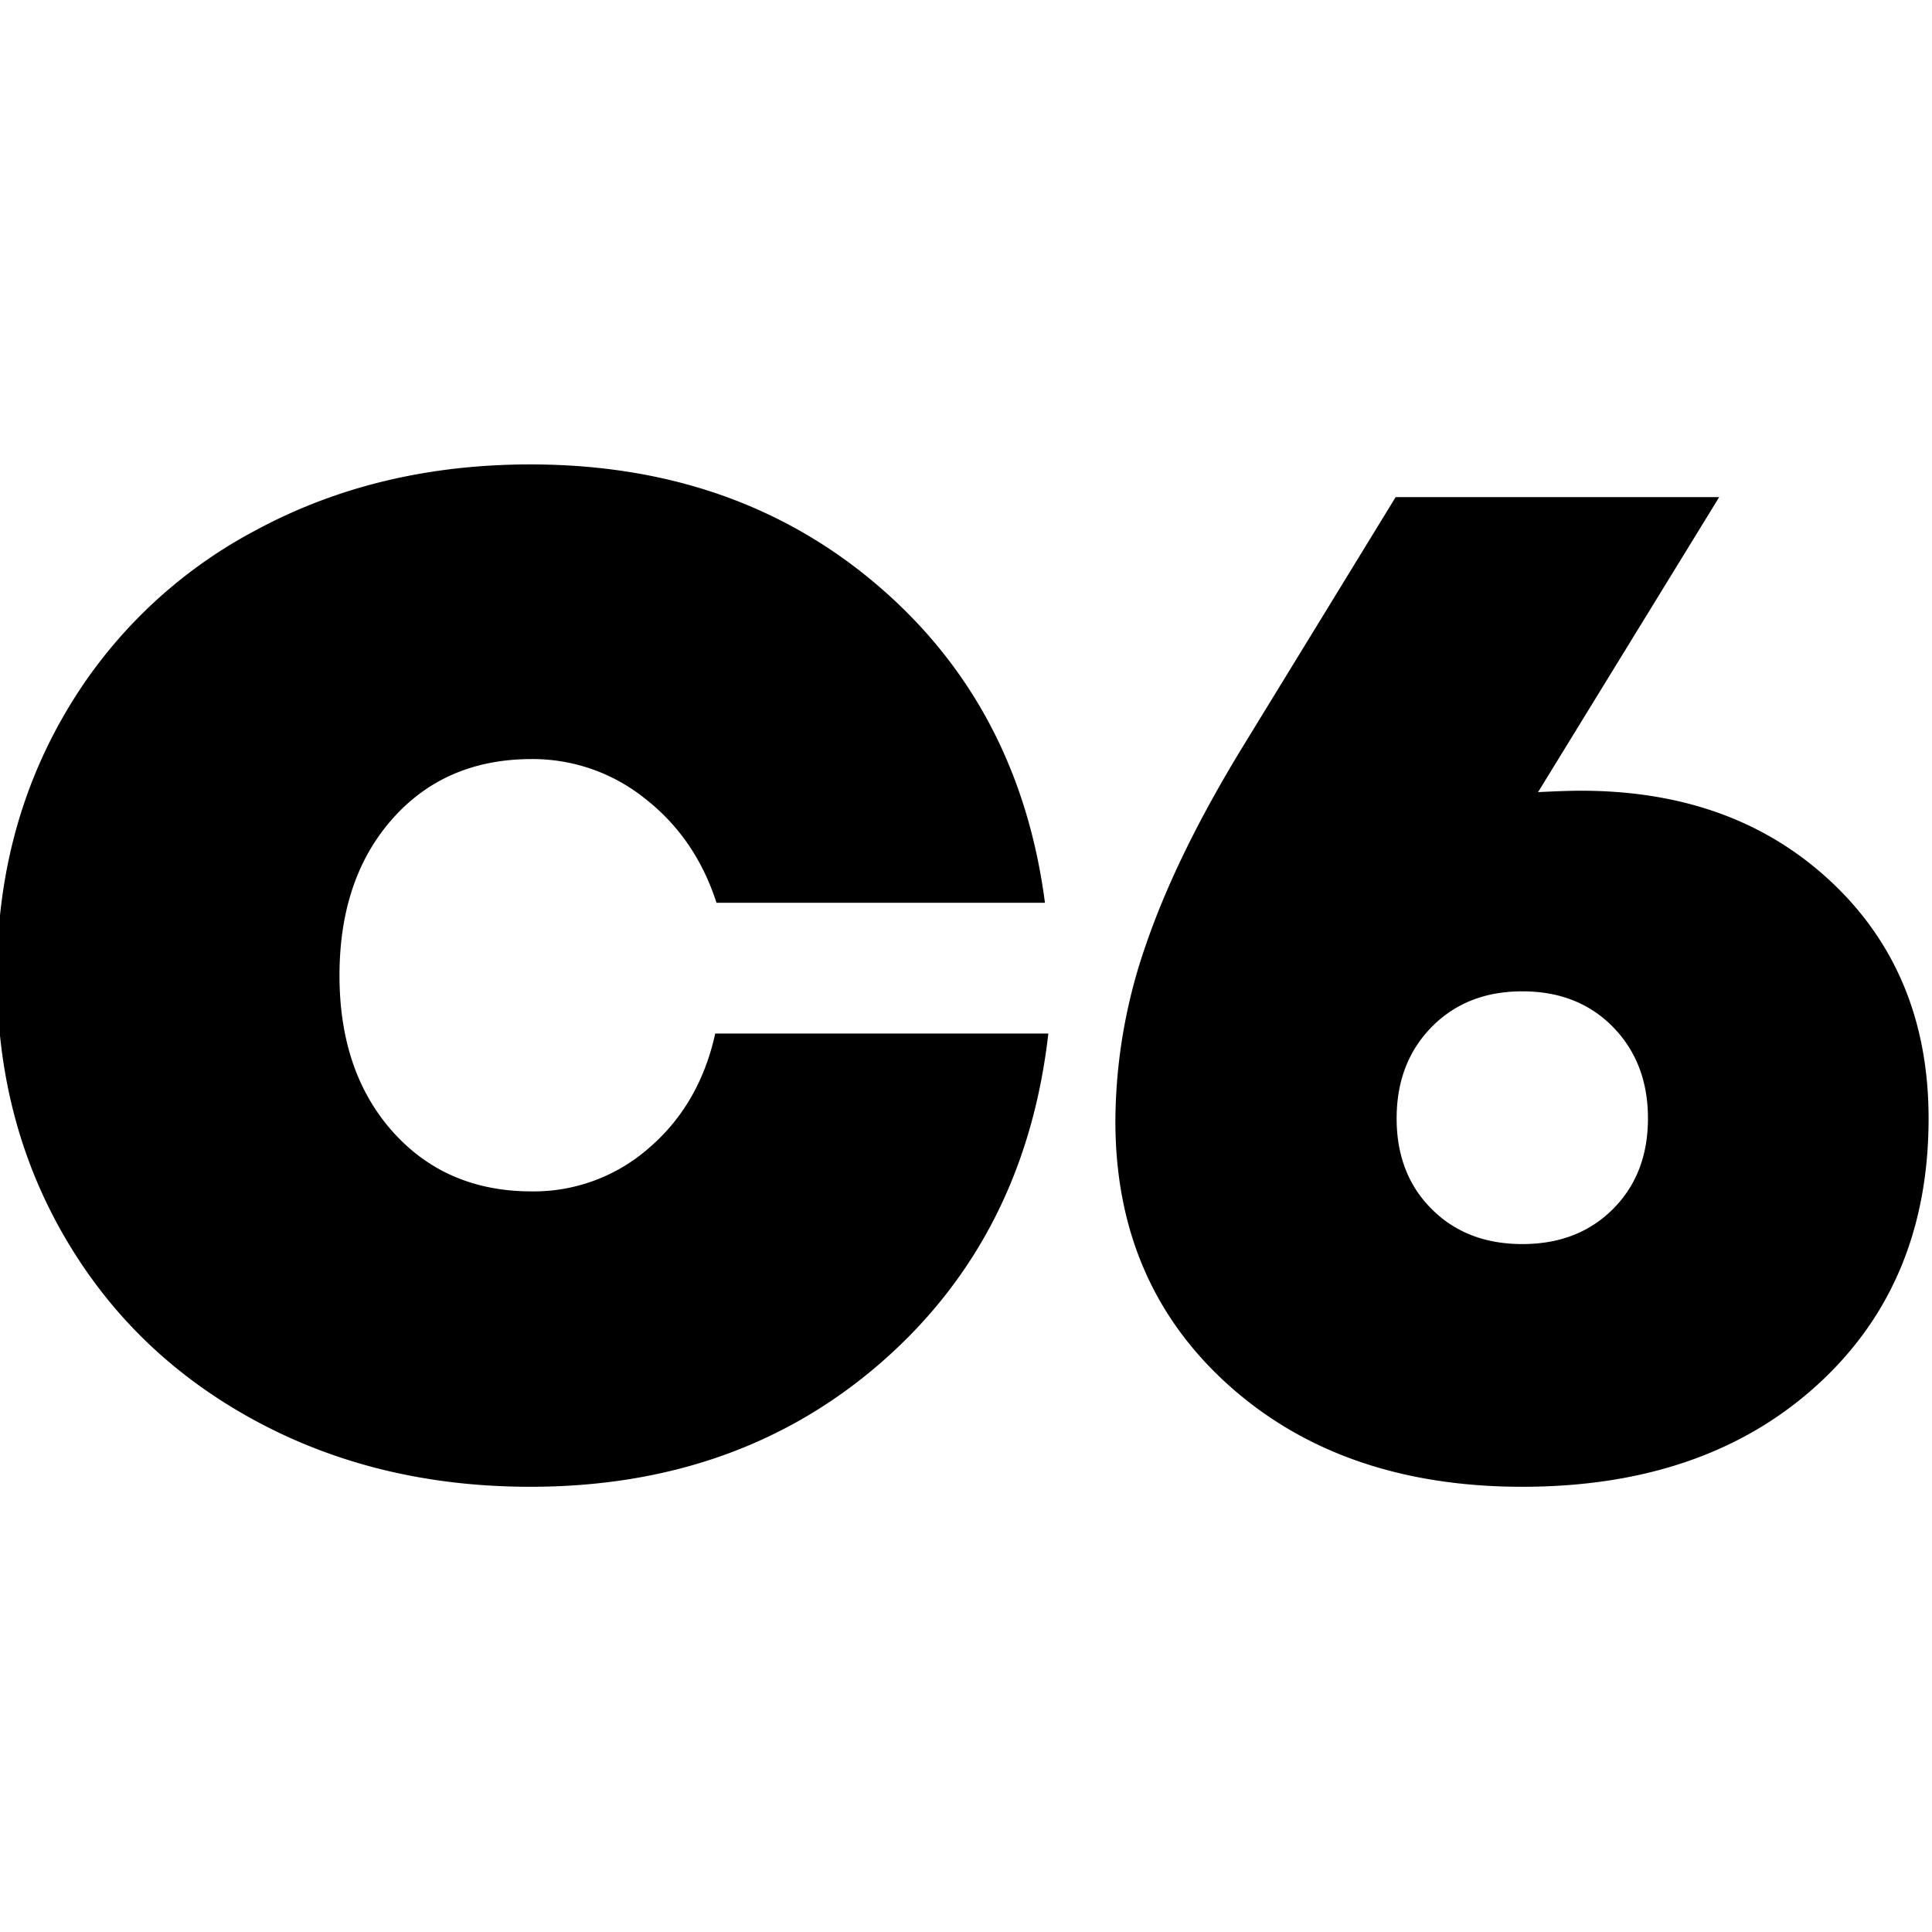 <svg width="32mm" height="32mm" viewBox="0 0 32 32" xmlns="http://www.w3.org/2000/svg">
  <defs>
    <clipPath clipPathUnits="userSpaceOnUse" id="a">
      <path d="M0 .25h594.999v841.5H0Z"/>
    </clipPath>
  </defs>
  <g clip-path="url(#a)" style="fill:#000" transform="matrix(1.018 0 0 -1.018 -259.799 833.16)">
    <path d="M265.766 799.752a2.84 2.84 0 0 0-1.91-.708c-.929 0-1.682.324-2.26.97-.578.648-.867 1.495-.867 2.542 0 1.052.288 1.903.862 2.55.573.647 1.329.972 2.266.972a2.92 2.92 0 0 0 1.843-.643c.548-.428.936-.992 1.163-1.695h5.344c-.278 2.13-1.186 3.85-2.721 5.163-1.536 1.313-3.42 1.969-5.651 1.969-1.654 0-3.142-.356-4.466-1.07a7.806 7.806 0 0 1-3.1-2.972c-.743-1.27-1.113-2.695-1.113-4.274 0-1.58.37-3.005 1.113-4.274.743-1.27 1.776-2.26 3.1-2.974 1.324-.714 2.812-1.07 4.466-1.07 2.268 0 4.177.681 5.727 2.04 1.551 1.362 2.45 3.14 2.7 5.334h-5.42c-.169-.769-.528-1.388-1.076-1.86M285.003 804.077c-1.053.991-2.411 1.486-4.077 1.486-.17 0-.402-.008-.696-.023l2.947 4.8h-5.264l-2.492-4.068c-.705-1.154-1.226-2.216-1.562-3.189a8.804 8.804 0 0 1-.506-2.898c0-1.758.613-3.188 1.84-4.292 1.228-1.103 2.822-1.655 4.78-1.655 1.983 0 3.58.55 4.792 1.65 1.212 1.099 1.819 2.547 1.819 4.343 0 1.573-.527 2.854-1.58 3.846m-3.555-5.32c-.38-.38-.87-.57-1.475-.57-.604 0-1.096.19-1.475.57-.38.379-.57.87-.57 1.474 0 .605.19 1.1.57 1.488.38.386.871.58 1.475.58.604 0 1.095-.193 1.475-.58.379-.388.569-.883.569-1.488 0-.603-.19-1.095-.569-1.474" style="fill:#000;fill-opacity:1;fill-rule:nonzero;stroke:none"/>
  </g>
</svg>